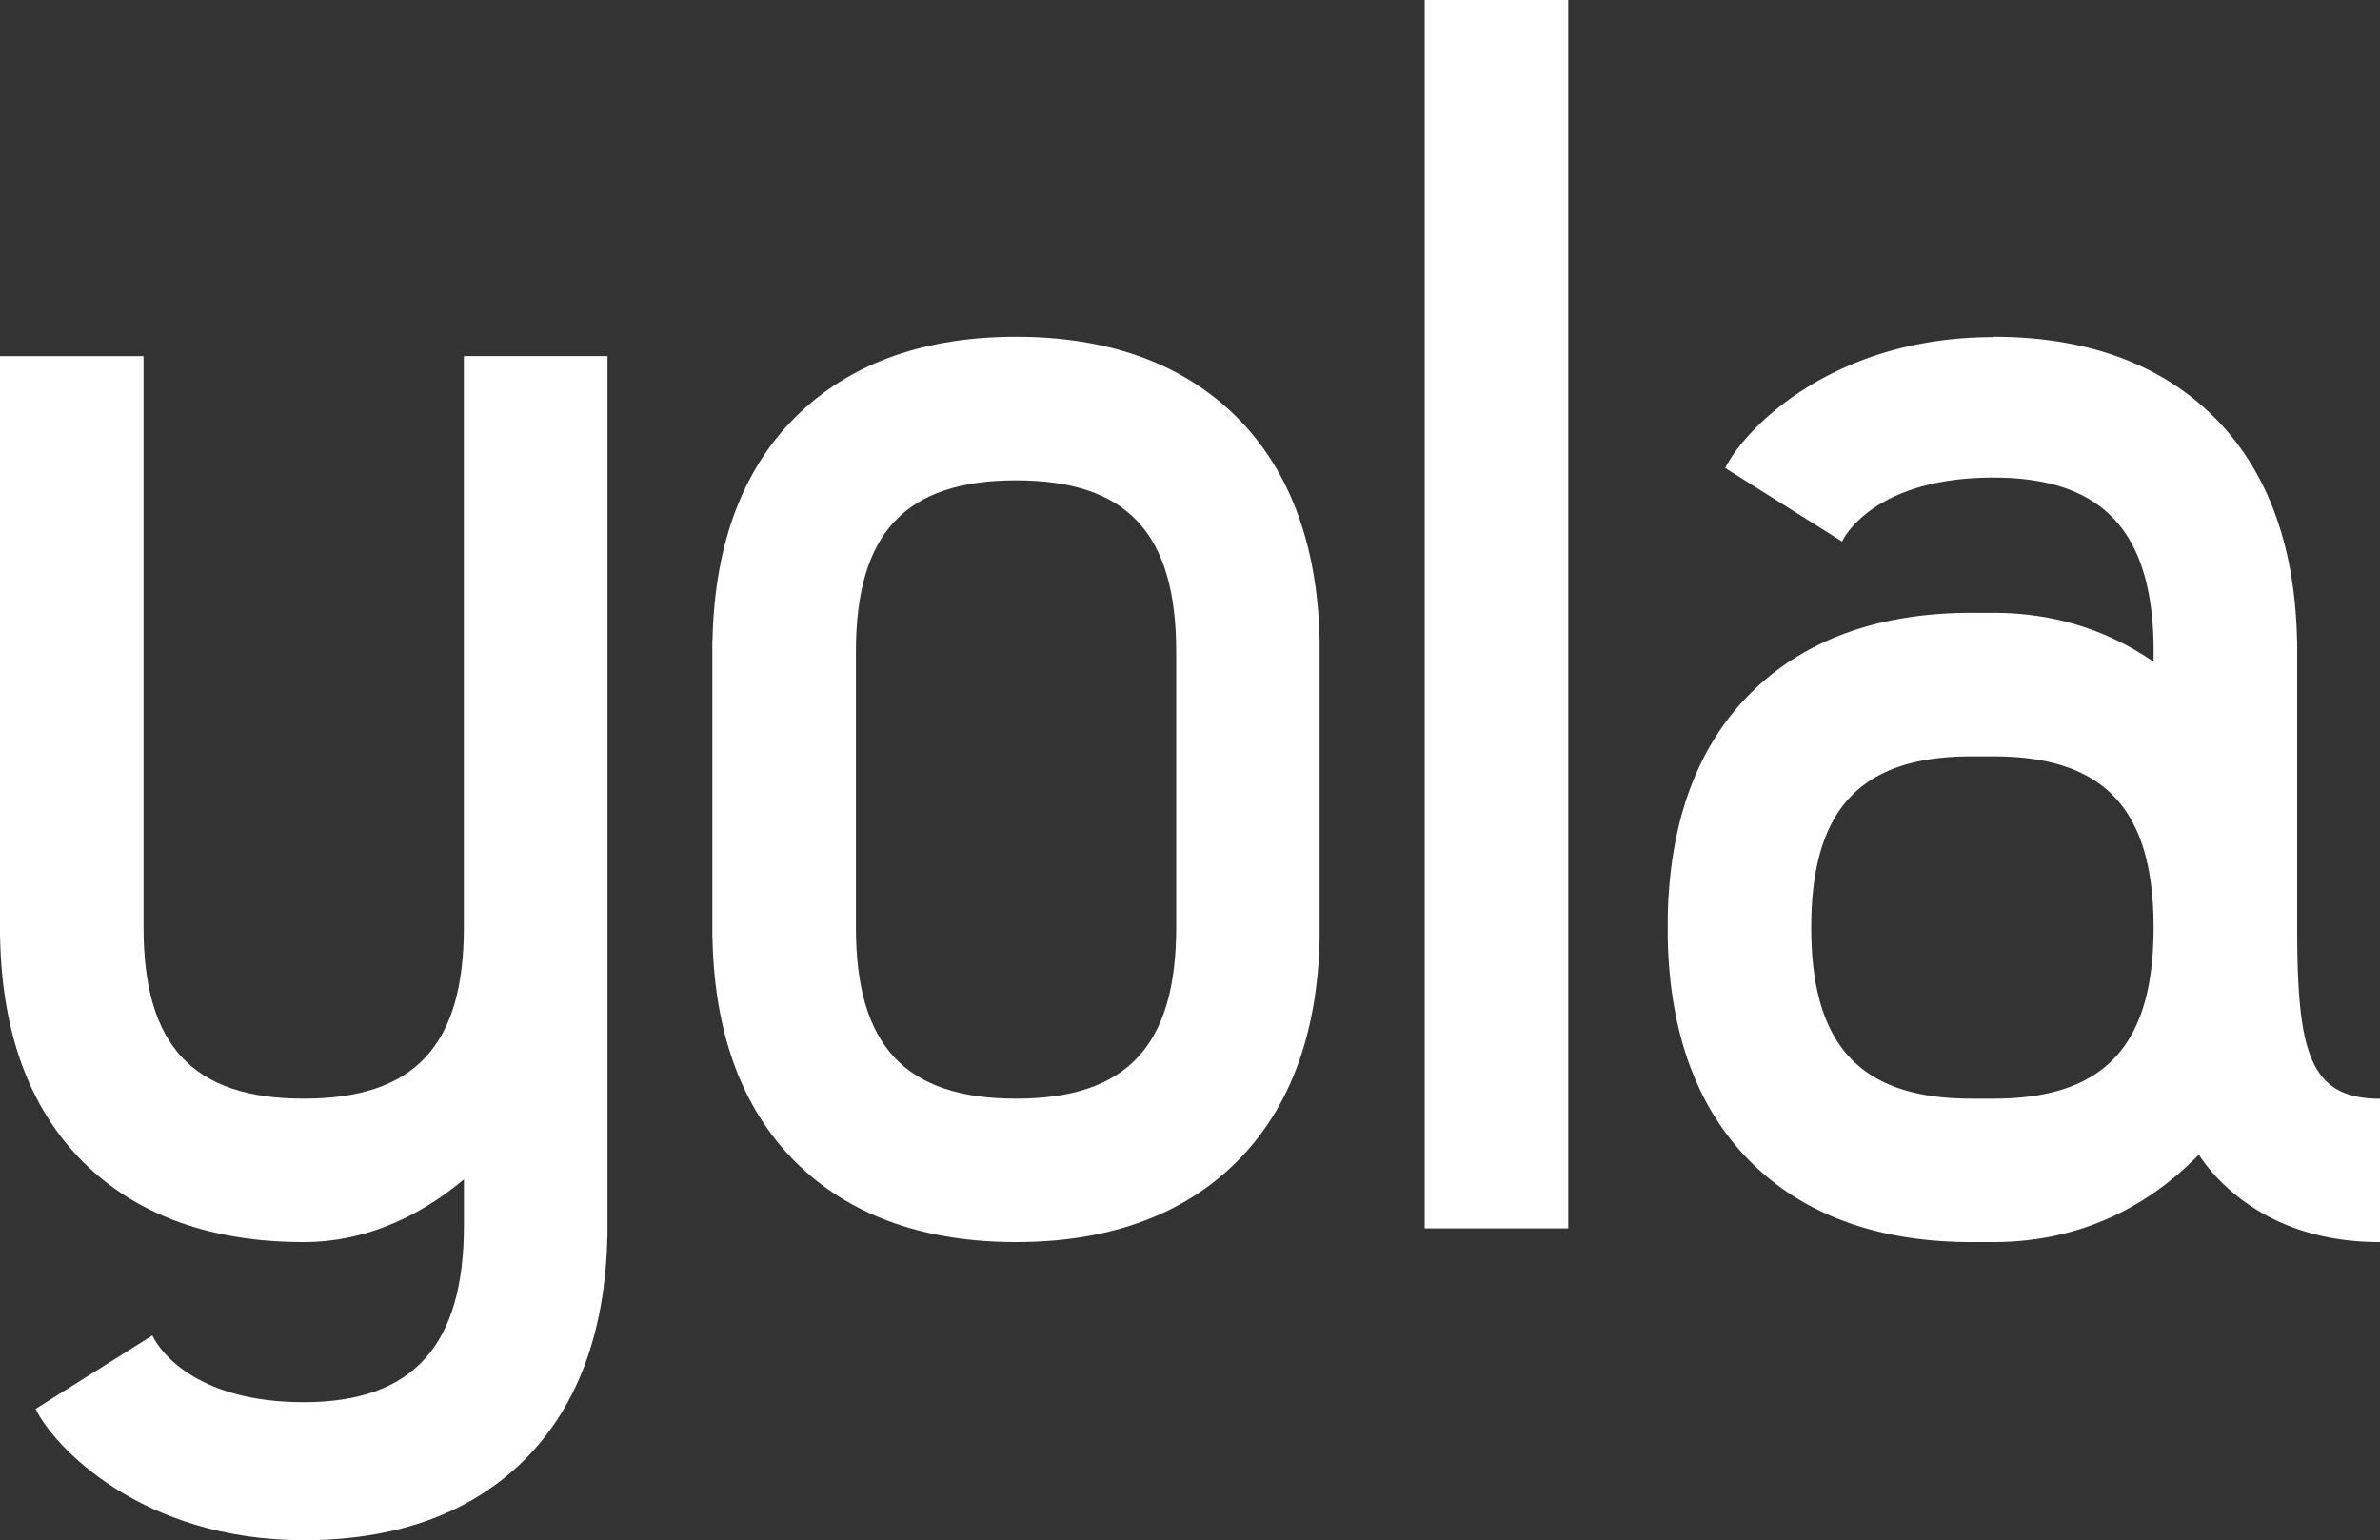 <svg id="Layer_1" data-name="Layer 1" xmlns="http://www.w3.org/2000/svg" viewBox="0 0 1000 647.33">
  <rect x="0" y="0" width="1000" height="647.33" fill="#333333" stroke="none"/>
  <defs>
    <style>.cls-1{fill:#ffffff;}</style>
  </defs>
  <title>yola_logo</title>
  <polygon class="cls-1"
           points="658.93 516.21 658.89 516.24 598.64 516.24 598.61 516.21 598.61 0.04 598.65 0 658.9 0 658.93 0.03 658.93 516.21"/>
  <path class="cls-1"
        d="M554.47,270.14c-.86-41.56-13.42-73.94-37.37-96.29-22.26-20.78-52.61-31.32-90.19-31.32S359,153.07,336.73,173.85c-24,22.35-36.51,54.73-37.37,96.29h-.06V395.43h.06c.86,41.56,13.42,73.95,37.37,96.3C359,512.51,389.33,523,426.91,523s67.93-10.53,90.19-31.31c23.95-22.35,36.51-54.74,37.37-96.3h0V270.14ZM494.2,390.79c0,49.74-20.75,71.93-67.29,71.93s-67.28-22.19-67.28-71.93v-116c0-49.74,20.75-71.92,67.28-71.92S494.2,225,494.2,274.78Z"
        transform="translate(0 -1)"/>
  <path class="cls-1"
        d="M194.9,150.65V390.79c0,49.74-20.76,71.93-67.29,71.93s-67.29-22.19-67.29-71.93V150.68l0,0H0V395.43H.05c.87,41.56,13.43,73.95,37.37,96.3C59.69,512.51,90,523,127.61,523c27.18,0,51.7-12,71.21-29.78l-3.89-.32,0,23.14c0,49.74-20.76,74.25-67.29,74.25-43.48,0-59.73-19.94-63.61-28,0,0-.07,0-.07,0l-49,30.81v0c7.5,15.59,44.27,55.18,112.68,55.18h0c37.58,0,67.92-10.53,90.19-31.31,23.94-22.35,36.5-54.74,37.37-96.3h.05V150.65Z"
        transform="translate(0 -1)"/>
  <path class="cls-1"
        d="M965.2,390.79V270.14h-.06c-.86-41.56-13.42-73.94-37.37-96.29-22.26-20.78-52.6-31.32-90.18-31.32v.14c-68.4,0-105.16,39.42-112.67,55,0,0,0,0,0,.05l49,30.81s.06,0,.07,0c.54-1.2,13.15-26.82,63.61-26.82,46.53,0,67.28,23.34,67.28,73.08v4.35h0c-17.94-12.41-40.25-20.59-67.31-20.59h-9.28c-37.58,0-67.93,10.54-90.19,31.31-24,22.36-36.51,54.74-37.37,96.3h0v9.28h0c.86,41.56,13.42,73.95,37.37,96.3C760.38,512.51,790.73,523,828.31,523h9.28c37.59,0,66.15-15.94,86.47-36.95,0,.05-.35,0-.32,0a71.35,71.35,0,0,0,9.06,11.17C955.19,519.68,983,523,999.93,523l.07-.07V462.75s0,0,0,0C970.41,462.7,965.2,443.55,965.2,390.79ZM837.59,462.72h-9.28c-46.54,0-67.29-22.19-67.29-71.93s20.75-71.92,67.29-71.92h9.28c46.53,0,67.28,22.18,67.28,71.92S884.12,462.72,837.59,462.72Z"
        transform="translate(0 -1)"/>
</svg>
